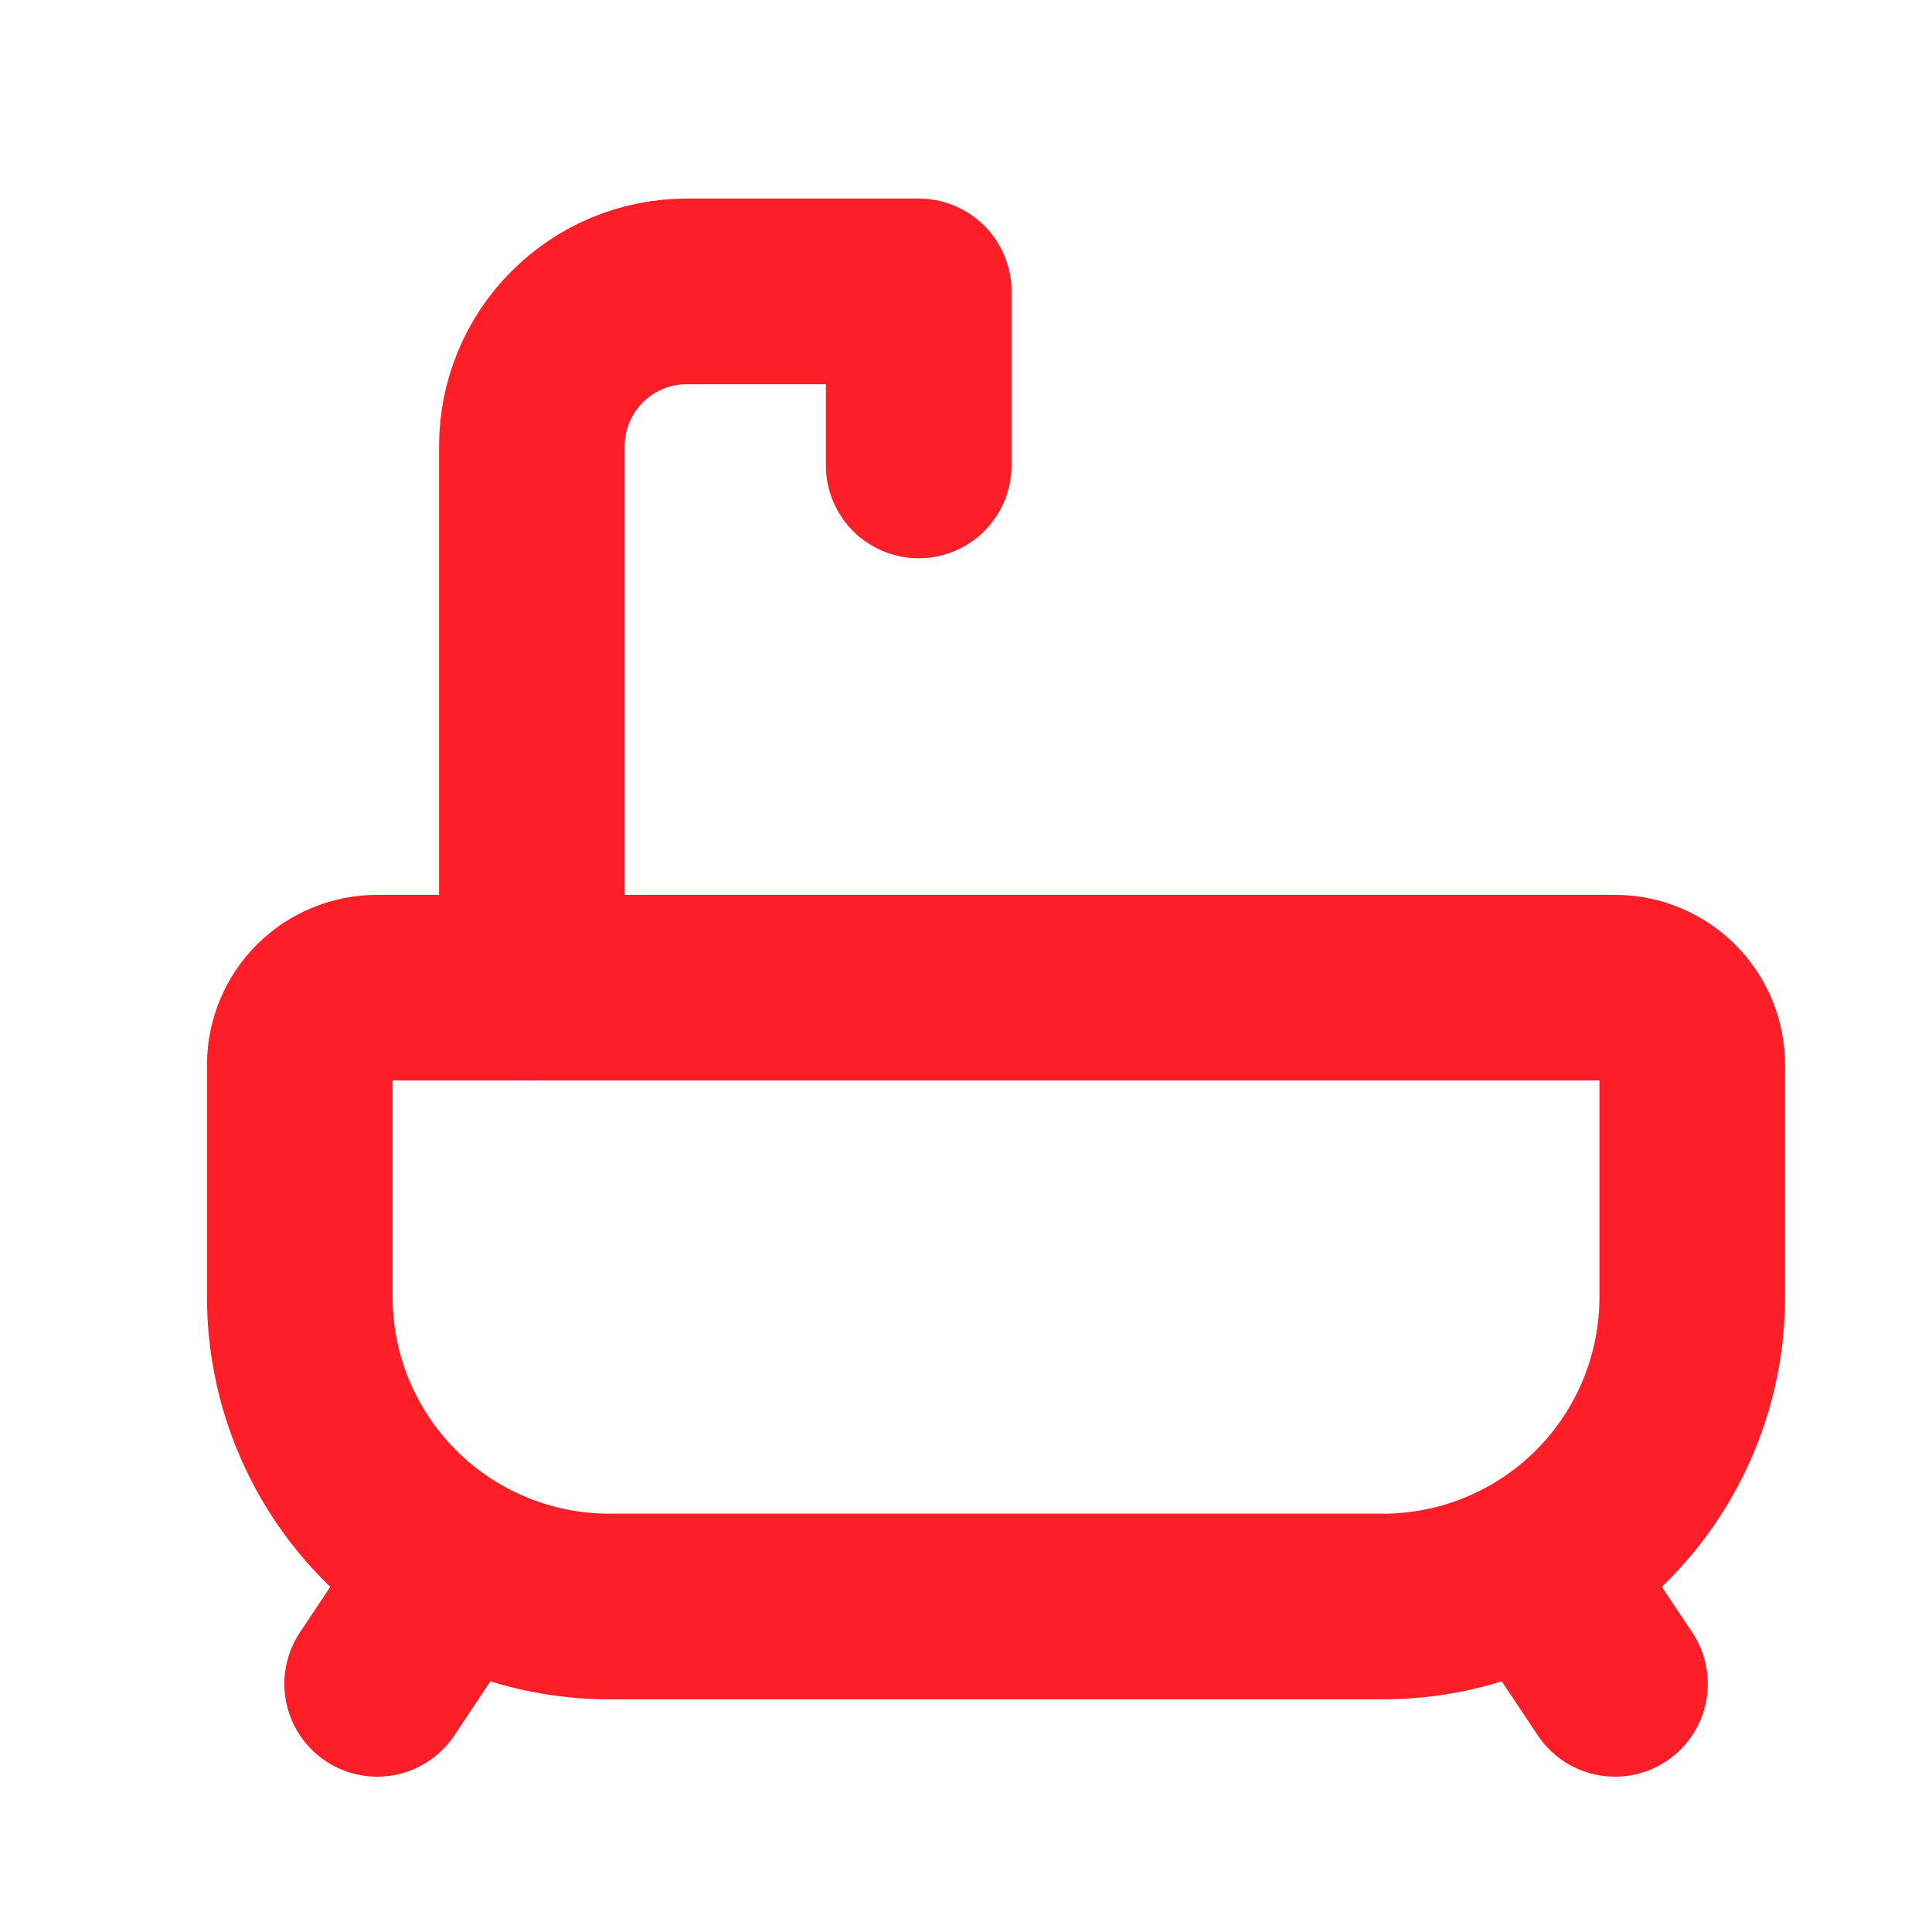 <svg width="23" height="23" viewBox="0 0 23 23" fill="none" xmlns="http://www.w3.org/2000/svg">
<g id="Icon" clip-path="url(#clip0_96_2845)">
<path id="Vector" d="M4.49 11.758H19.225C19.469 11.758 19.703 11.855 19.876 12.027C20.049 12.2 20.146 12.434 20.146 12.678V15.441C20.146 16.418 19.758 17.355 19.067 18.046C18.376 18.737 17.439 19.125 16.462 19.125H7.253C6.276 19.125 5.339 18.737 4.648 18.046C3.957 17.355 3.569 16.418 3.569 15.441V12.678C3.569 12.434 3.666 12.2 3.839 12.027C4.012 11.855 4.246 11.758 4.49 11.758V11.758Z" stroke="#FD1E28" stroke-width="2.21" stroke-linecap="round" stroke-linejoin="round"/>
<path id="Vector_2" d="M6.332 11.758V5.311C6.332 4.823 6.526 4.354 6.872 4.009C7.217 3.663 7.685 3.469 8.174 3.469H10.937V5.541" stroke="#FD1E28" stroke-width="2.21" stroke-linecap="round" stroke-linejoin="round"/>
<path id="Vector_3" d="M4.49 20.046L5.411 18.665" stroke="#FD1E28" stroke-width="2.21" stroke-linecap="round" stroke-linejoin="round"/>
<path id="Vector_4" d="M19.226 20.046L18.305 18.665" stroke="#FD1E28" stroke-width="2.21" stroke-linecap="round" stroke-linejoin="round"/>
</g>
<defs>
<clipPath id="clip0_96_2845">
<rect width="22.102" height="22.102" fill="white" transform="translate(0.807 0.707)"/>
</clipPath>
</defs>
</svg>
